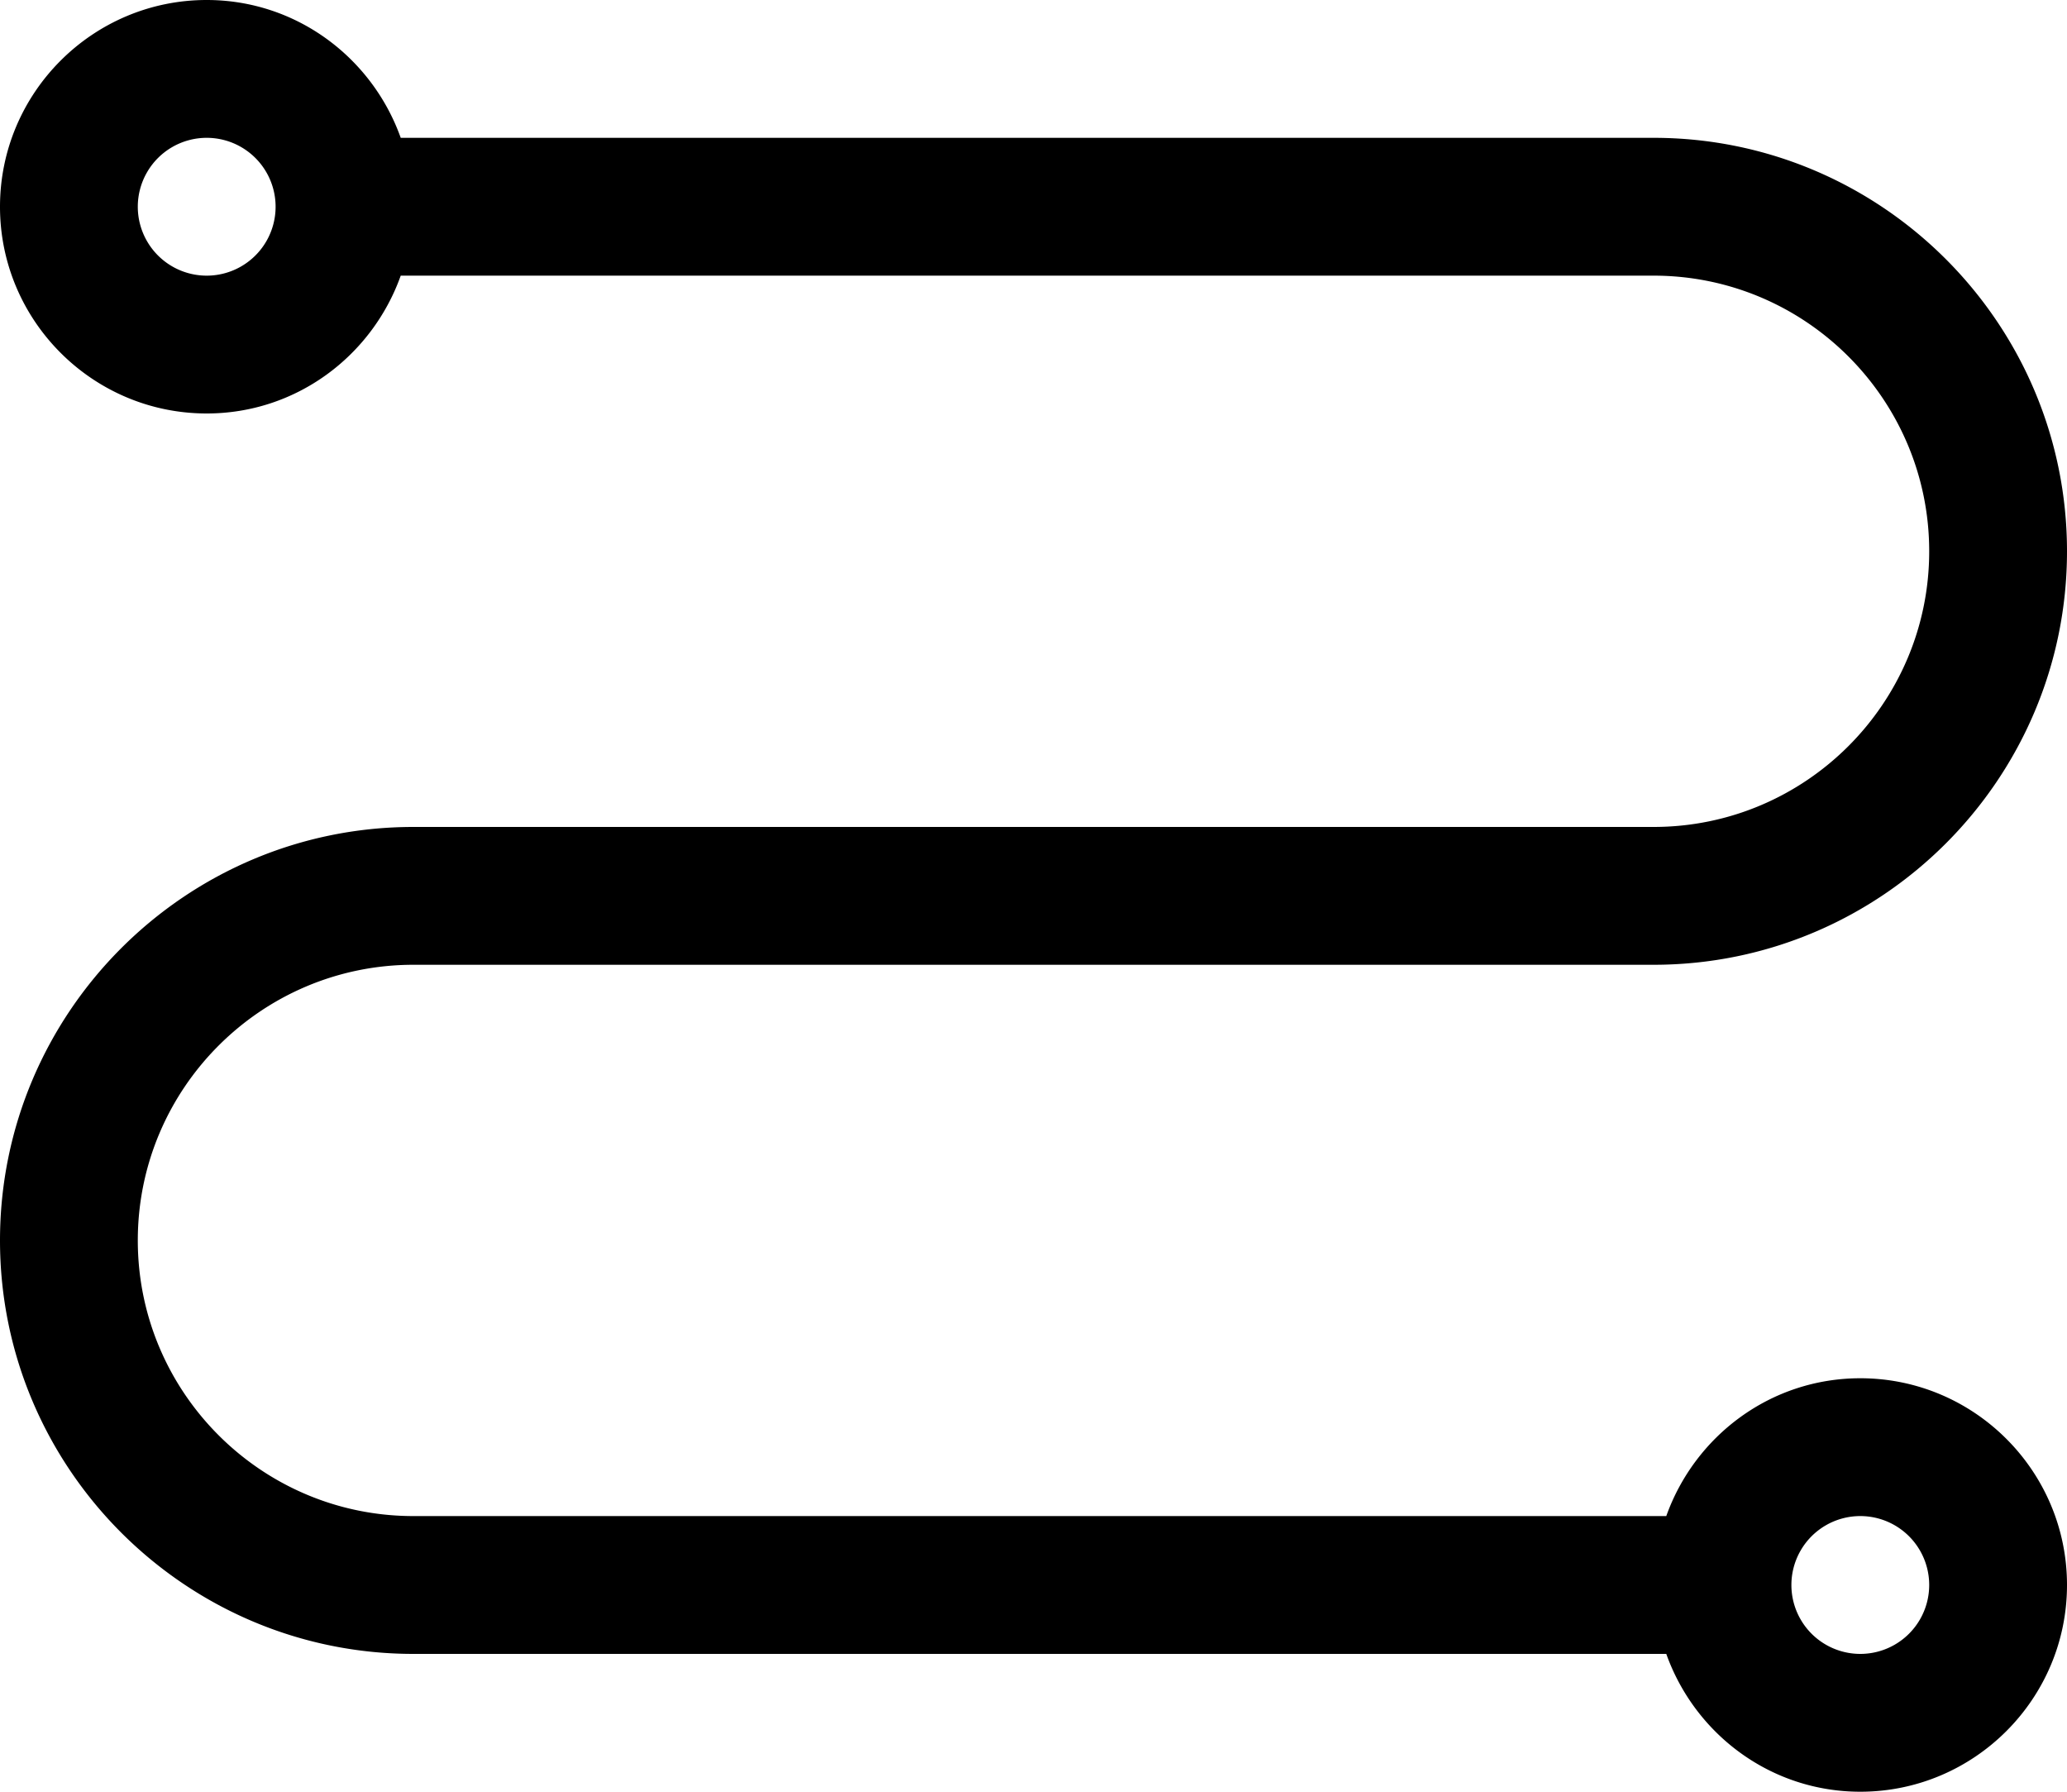 <svg xmlns="http://www.w3.org/2000/svg" viewBox="0 0 15 13"><path d="M13.5 10c-.651 0-1.201.419-1.408 1H3c-1.103 0-2-.897-2-2s.897-2 2-2h9c1.654 0 3-1.346 3-3s-1.346-3-3-3H2.908C2.701.419 2.151 0 1.5 0 .673 0 0 .673 0 1.5S.673 3 1.5 3c.651 0 1.201-.419 1.408-1H12c1.103 0 2 .897 2 2s-.897 2-2 2H3C1.346 6 0 7.346 0 9s1.346 3 3 3h9.092c.207.581.757 1 1.408 1 .827 0 1.5-.673 1.5-1.5s-.673-1.5-1.5-1.5zm-12-8a.5.5 0 1 1 0-1 .5.5 0 0 1 0 1zm12 10a.5.5 0 1 1 0-1 .5.5 0 0 1 0 1z"/></svg>
